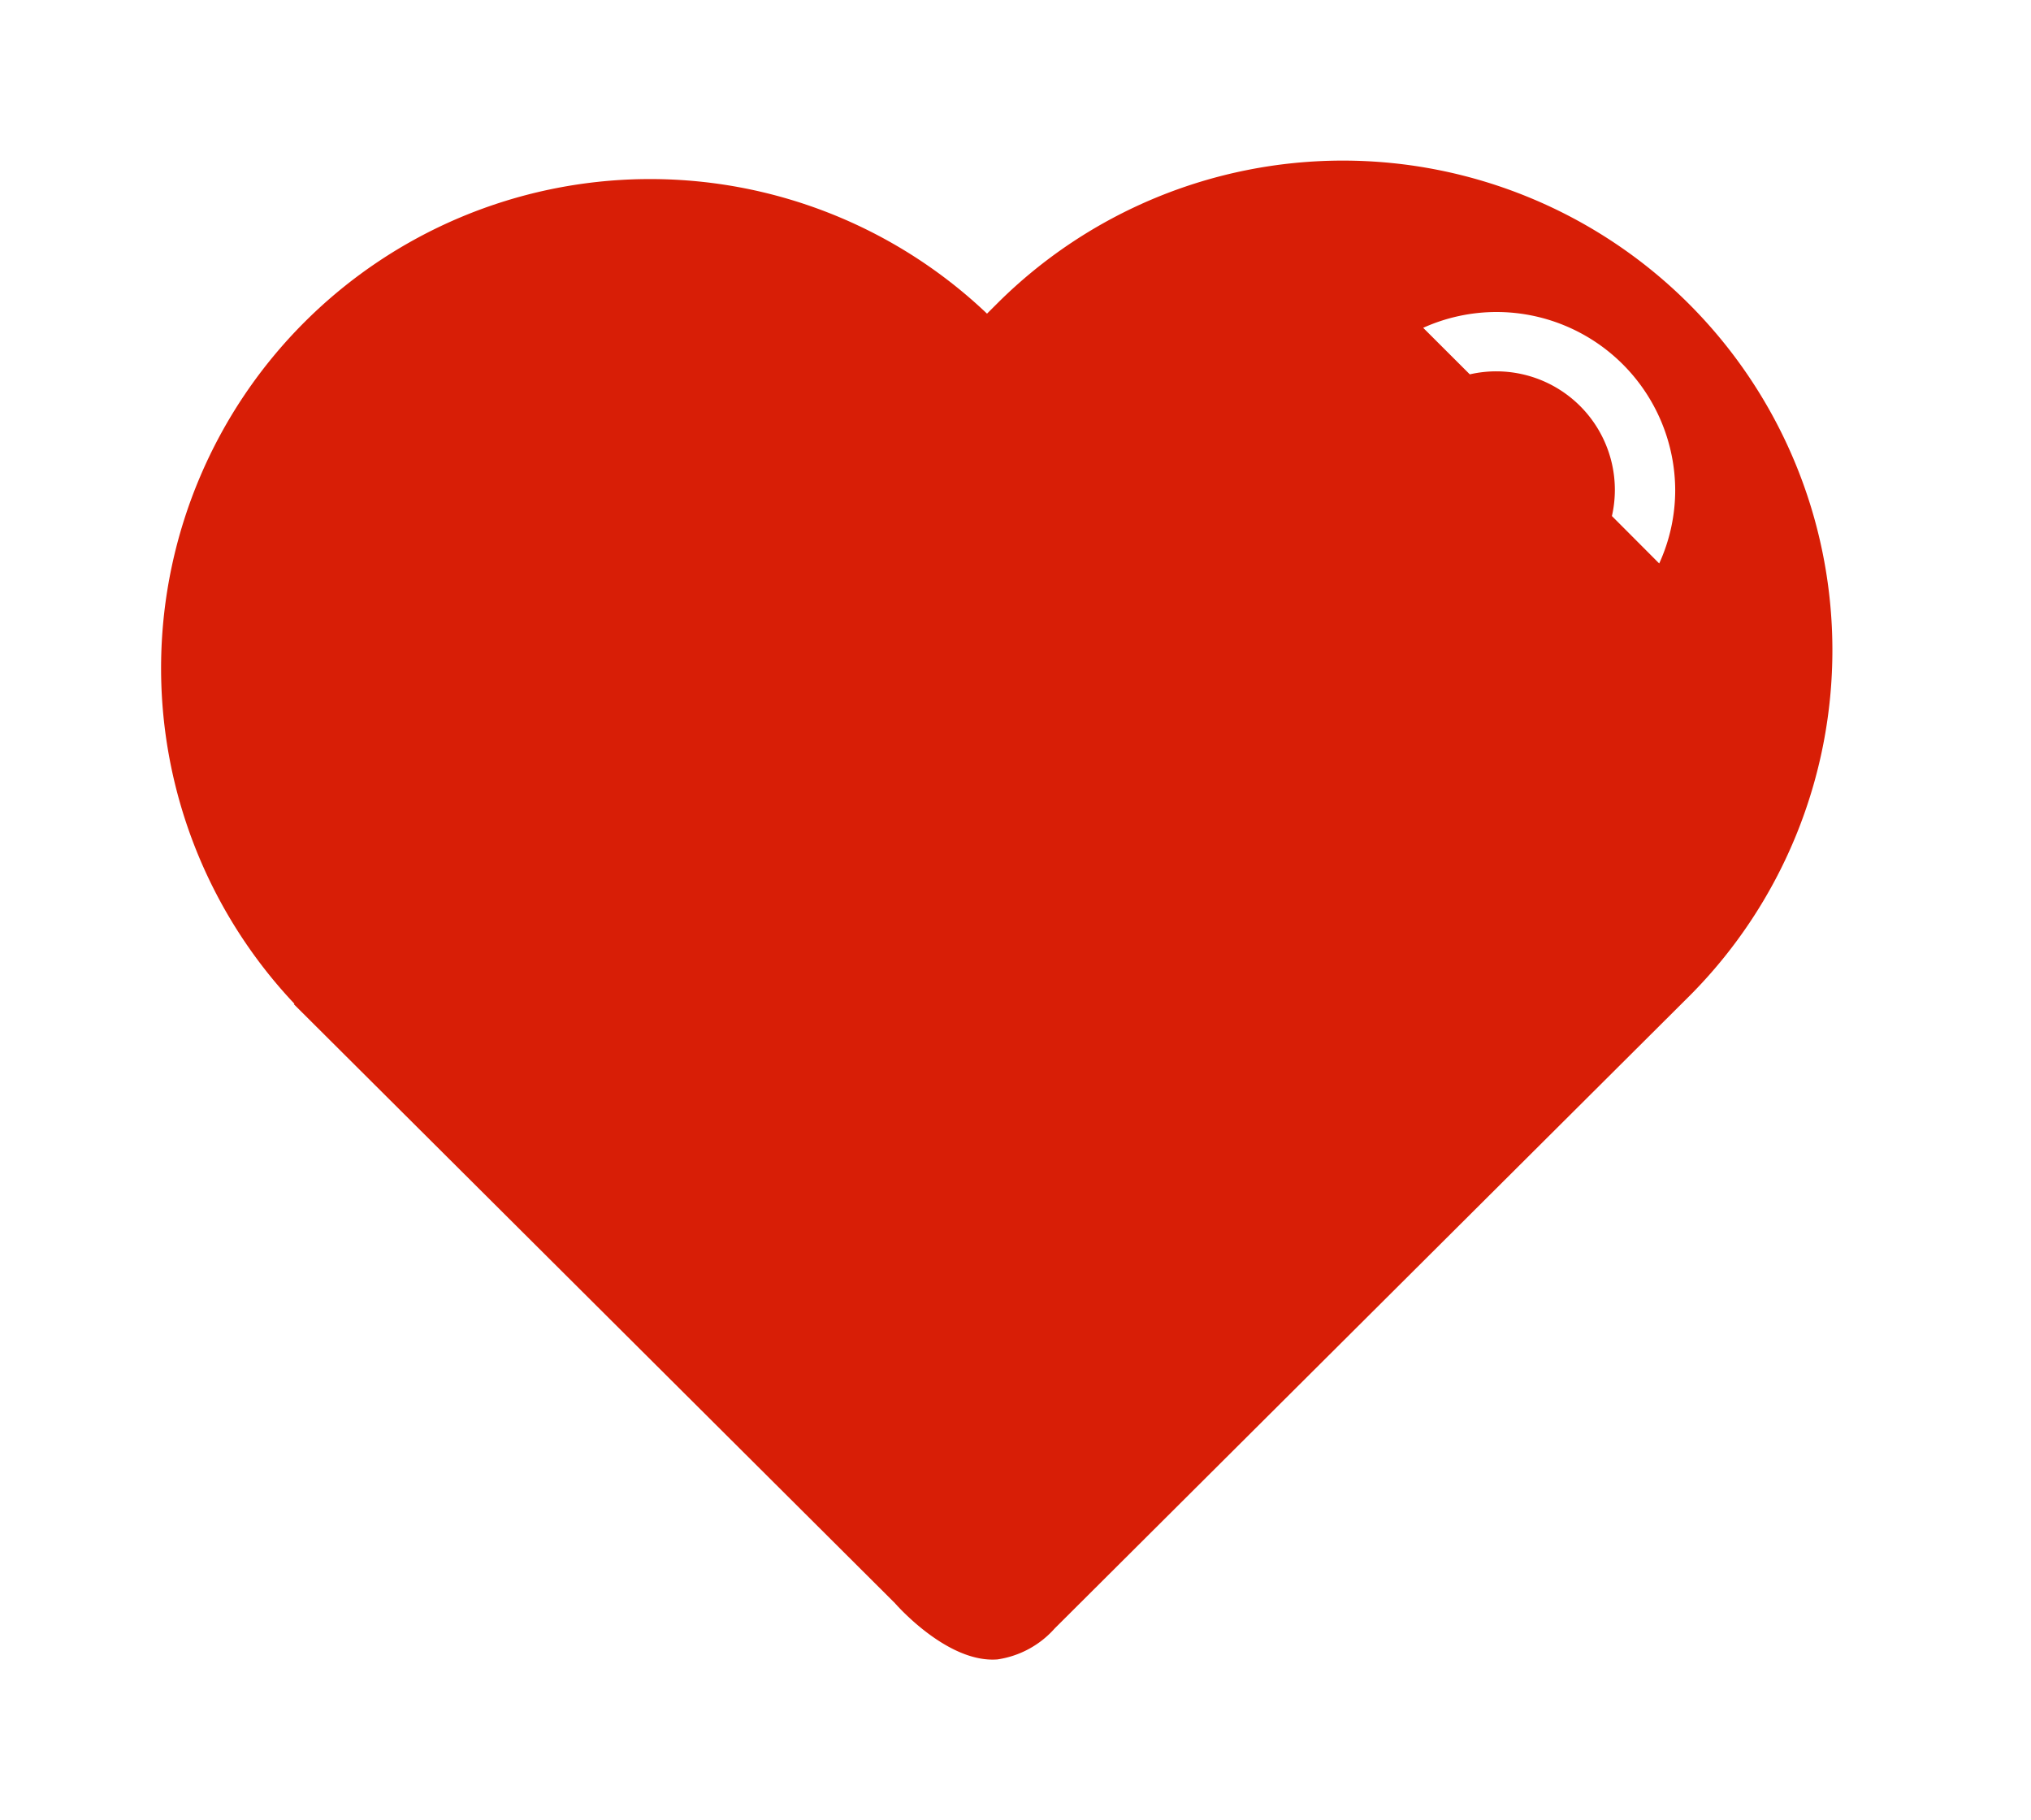 <?xml version="1.0" standalone="no"?><!DOCTYPE svg PUBLIC "-//W3C//DTD SVG 1.1//EN" "http://www.w3.org/Graphics/SVG/1.1/DTD/svg11.dtd"><svg t="1686933015268" class="icon" viewBox="0 0 1143 1024" version="1.1" xmlns="http://www.w3.org/2000/svg" p-id="19120" xmlns:xlink="http://www.w3.org/1999/xlink" width="223.242" height="200"><path d="M951.666 559.554L593.564 916.332A53.464 53.464 0 0 1 561.324 933.767c-28.535 2.266-57.897-31.926-57.732-31.711L165.408 565.112l0.281-0.281A275.209 275.209 0 0 1 555.468 176.491l5.856-5.839a275.507 275.507 0 0 1 390.342 388.902zM842.025 175.564a100.526 100.526 0 0 0-41.09 8.9l26.236 26.186a66.714 66.714 0 0 1 81.635 65.093 66.648 66.648 0 0 1-1.654 14.64L933.767 317.065a99.401 99.401 0 0 0 8.999-41.074 100.608 100.608 0 0 0-100.741-100.426z" fill="#d81e06" p-id="19121"></path></svg>